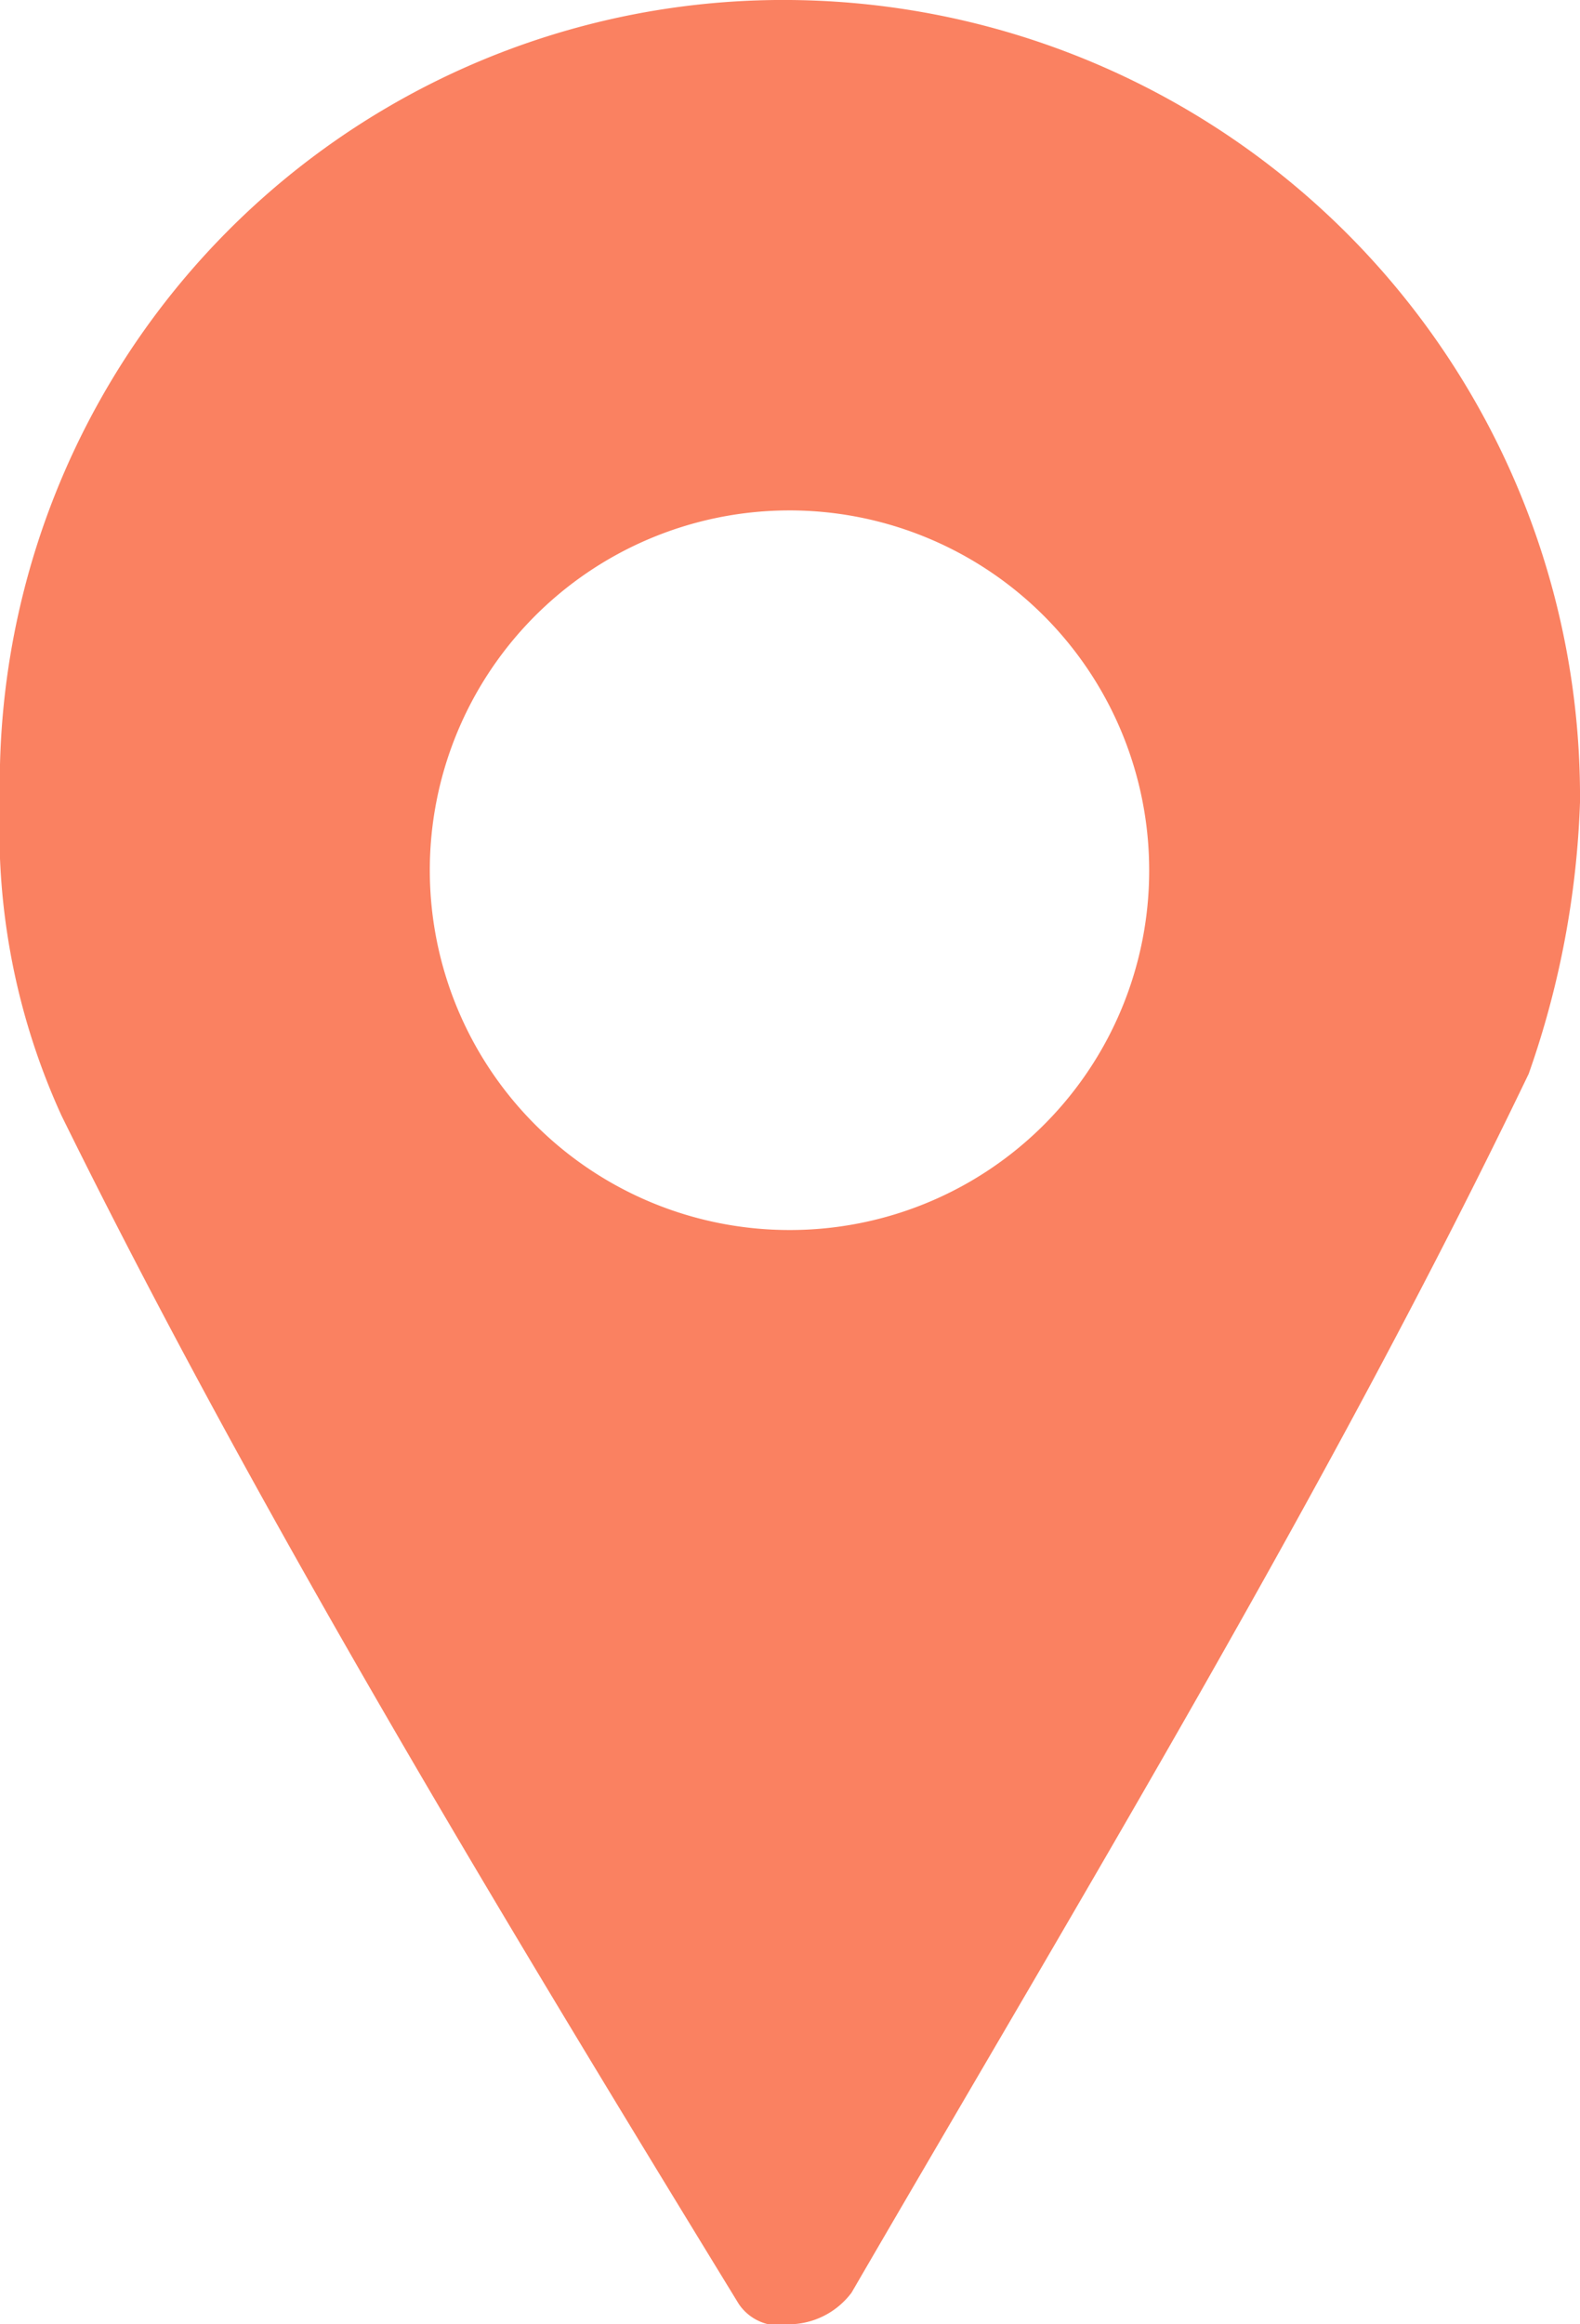 <svg xmlns="http://www.w3.org/2000/svg" width="17" height="25" viewBox="0 0 17 25">
  <defs>
    <style>
      .cls-1 {
        fill: #fa8161;
        fill-rule: evenodd;
      }
    </style>
  </defs>
  <path id="Composite_Path" data-name="Composite Path" class="cls-1" d="M914.5,9322.13a9.764,9.764,0,0,1-.552,2.92c-2.1,4.37-4.747,8.74-7.286,13.11a0.849,0.849,0,0,1-.662.34,0.525,0.525,0,0,1-.552-0.22c-2.539-4.15-5.188-8.52-7.286-12.78a7.381,7.381,0,0,1-.662-3.37,8.429,8.429,0,0,1,8.5-8.63A8.568,8.568,0,0,1,914.5,9322.13Zm-4.636.67a3.865,3.865,0,0,1-3.864,3.93A3.87,3.87,0,1,1,909.864,9322.8Z" transform="translate(-897.5 -9313.5)"/>
</svg>

